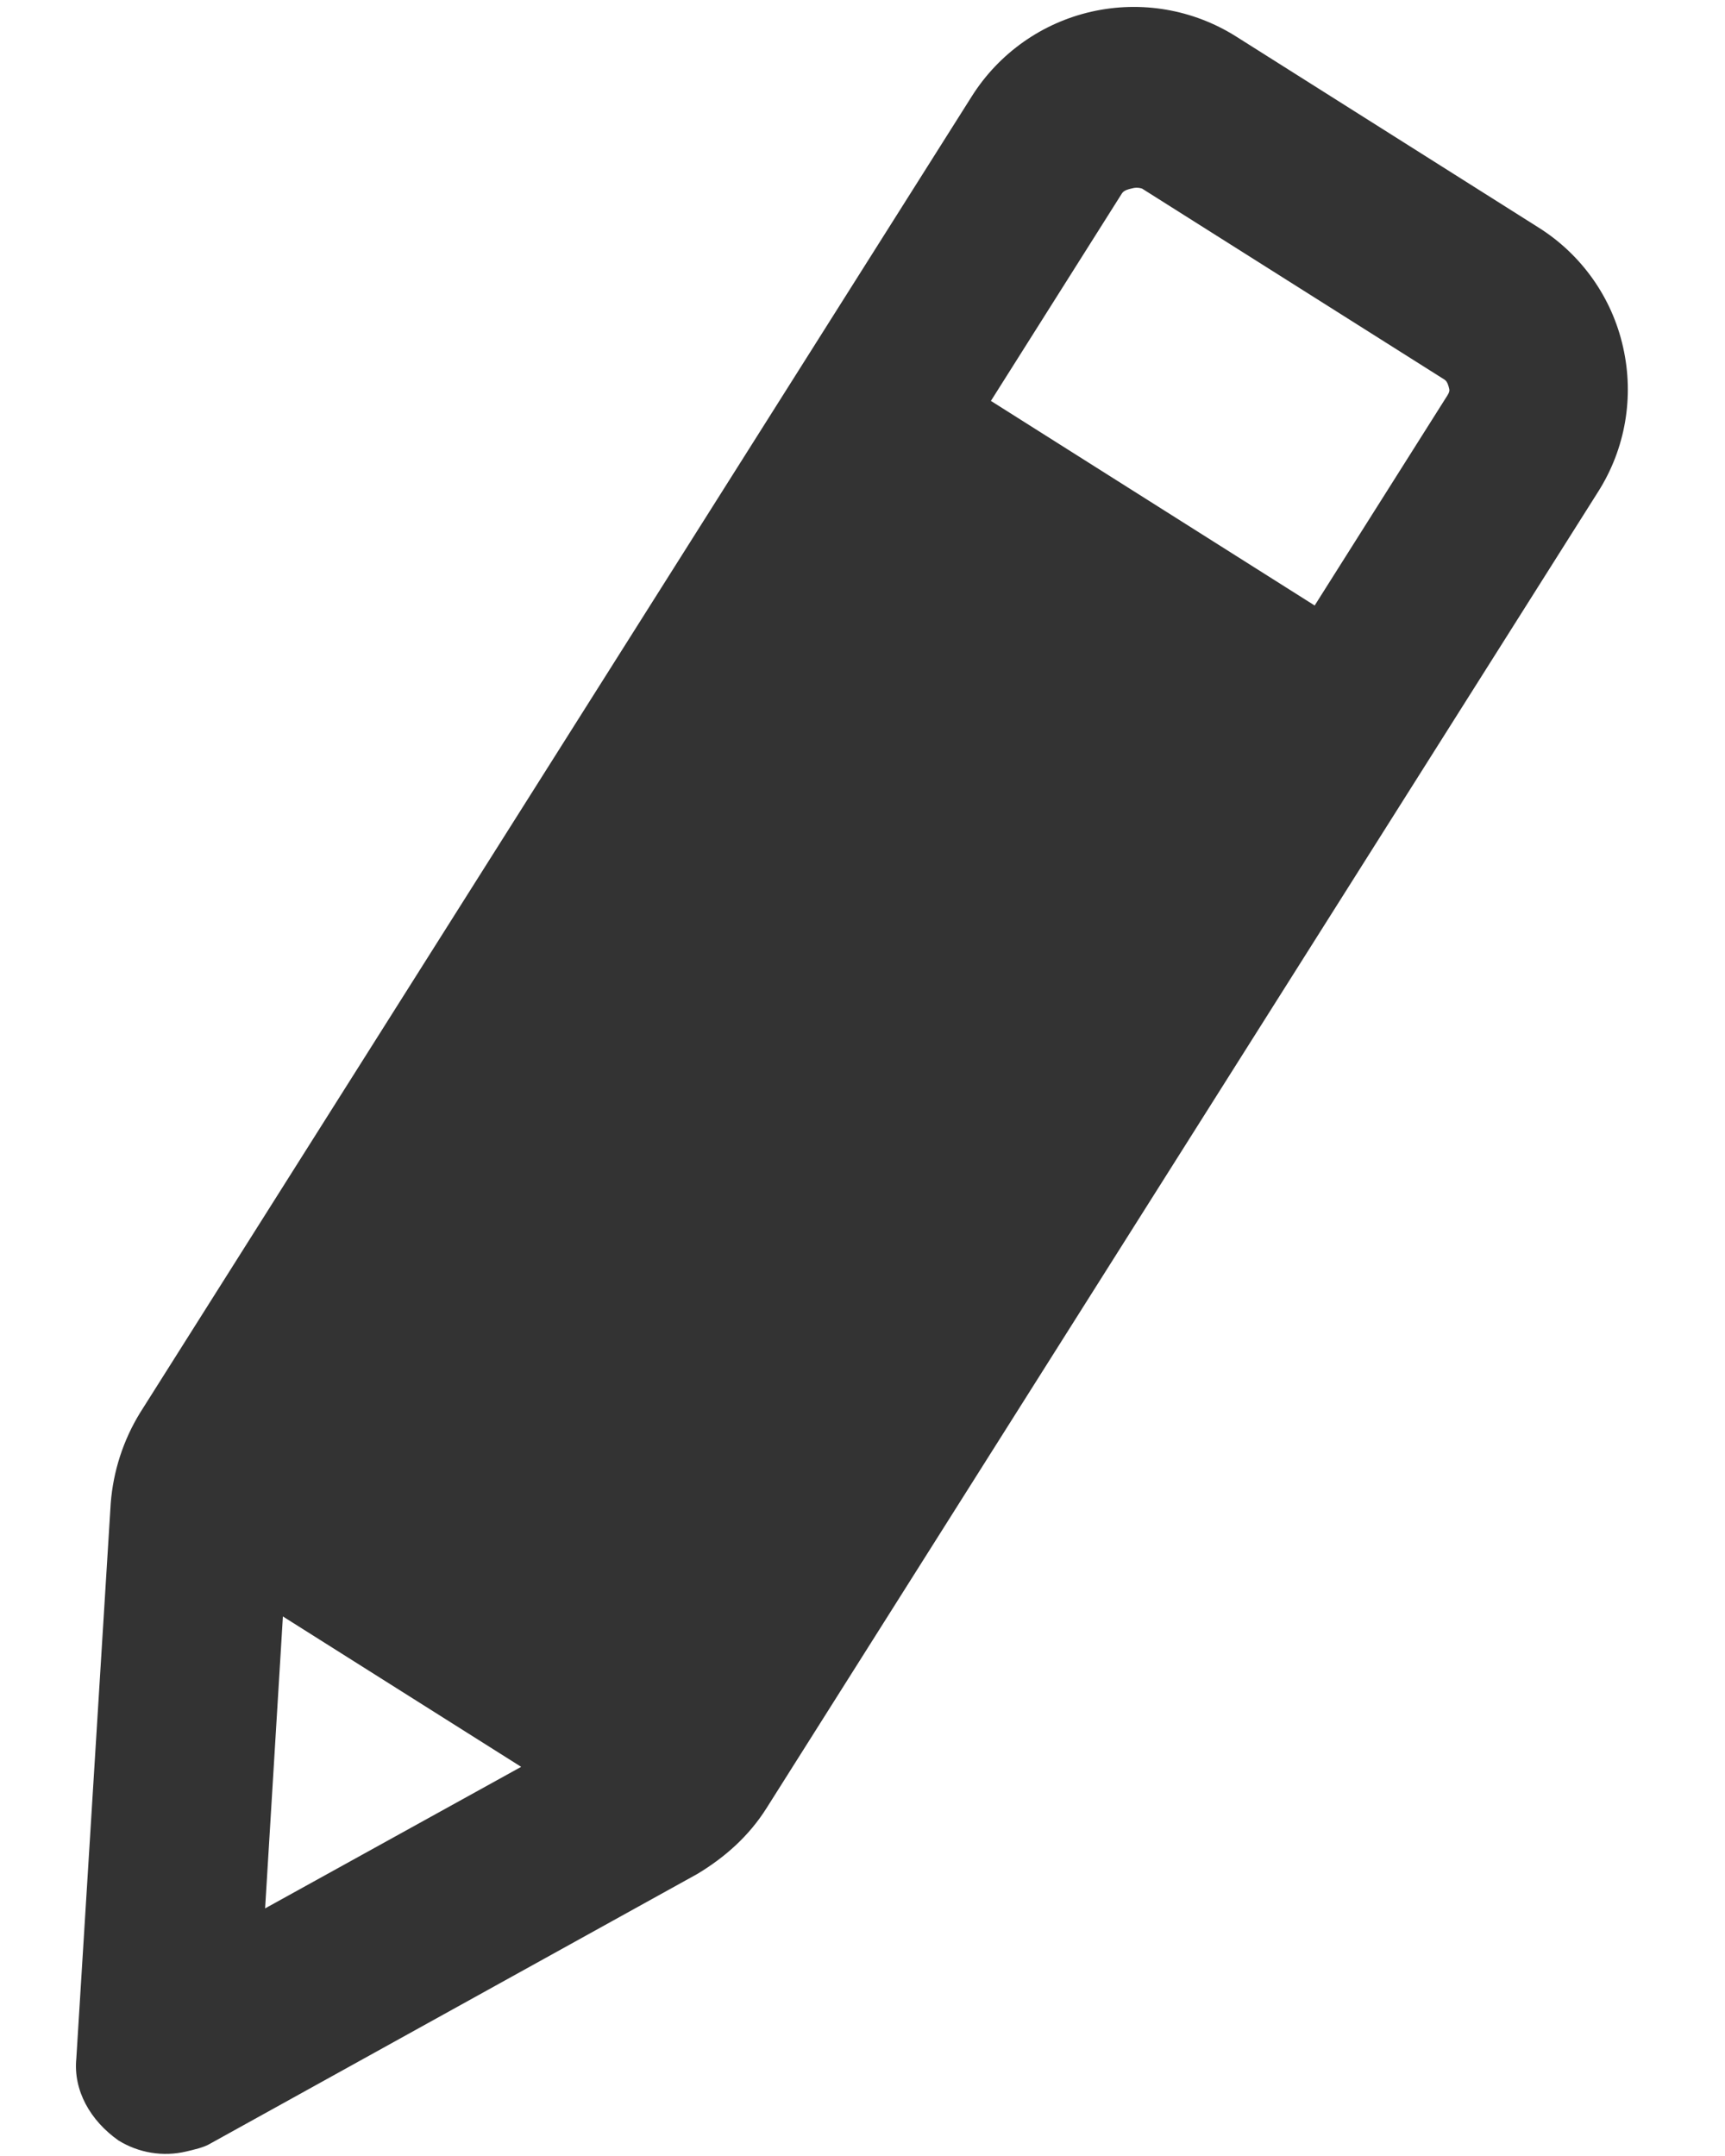 <?xml version="1.0" encoding="UTF-8" standalone="no"?>
<svg width="16px" height="20px" viewBox="0 0 16 20" version="1.1" xmlns="http://www.w3.org/2000/svg" xmlns:xlink="http://www.w3.org/1999/xlink">
    <!-- Generator: Sketch 48.1 (47250) - http://www.bohemiancoding.com/sketch -->
    <title>Shape</title>
    <desc>Created with Sketch.</desc>
    <defs></defs>
    <g id="Page-1" stroke="none" stroke-width="1" fill="none" fill-rule="evenodd">
        <g id="edit-icon" fill="#333333" fill-rule="nonzero">
            <path d="M14.271,2.111 L11.466,0.339 C11.067,0.087 10.585,0.004 10.125,0.108 C9.665,0.212 9.266,0.494 9.014,0.893 L1.299,13.106 C1.143,13.36 1.05,13.648 1.027,13.945 L0.708,19.094 C0.678,19.392 0.838,19.672 1.099,19.856 C1.287,19.972 1.513,20.009 1.728,19.958 C1.798,19.941 1.891,19.922 1.954,19.883 L6.467,17.384 C6.725,17.229 6.946,17.032 7.108,16.776 L14.823,4.562 C15.076,4.164 15.159,3.682 15.055,3.222 C14.953,2.762 14.67,2.362 14.271,2.111 Z M2.624,14.995 L4.834,16.39 L2.459,17.703 L2.624,14.995 Z M13.412,3.689 L12.194,5.617 L9.191,3.719 L10.407,1.793 C10.426,1.764 10.472,1.754 10.494,1.749 C10.527,1.739 10.562,1.739 10.594,1.75 L13.399,3.522 C13.427,3.54 13.437,3.586 13.442,3.608 C13.449,3.633 13.43,3.662 13.412,3.689 Z" id="Shape"></path>
        </g>
    </g>
</svg>